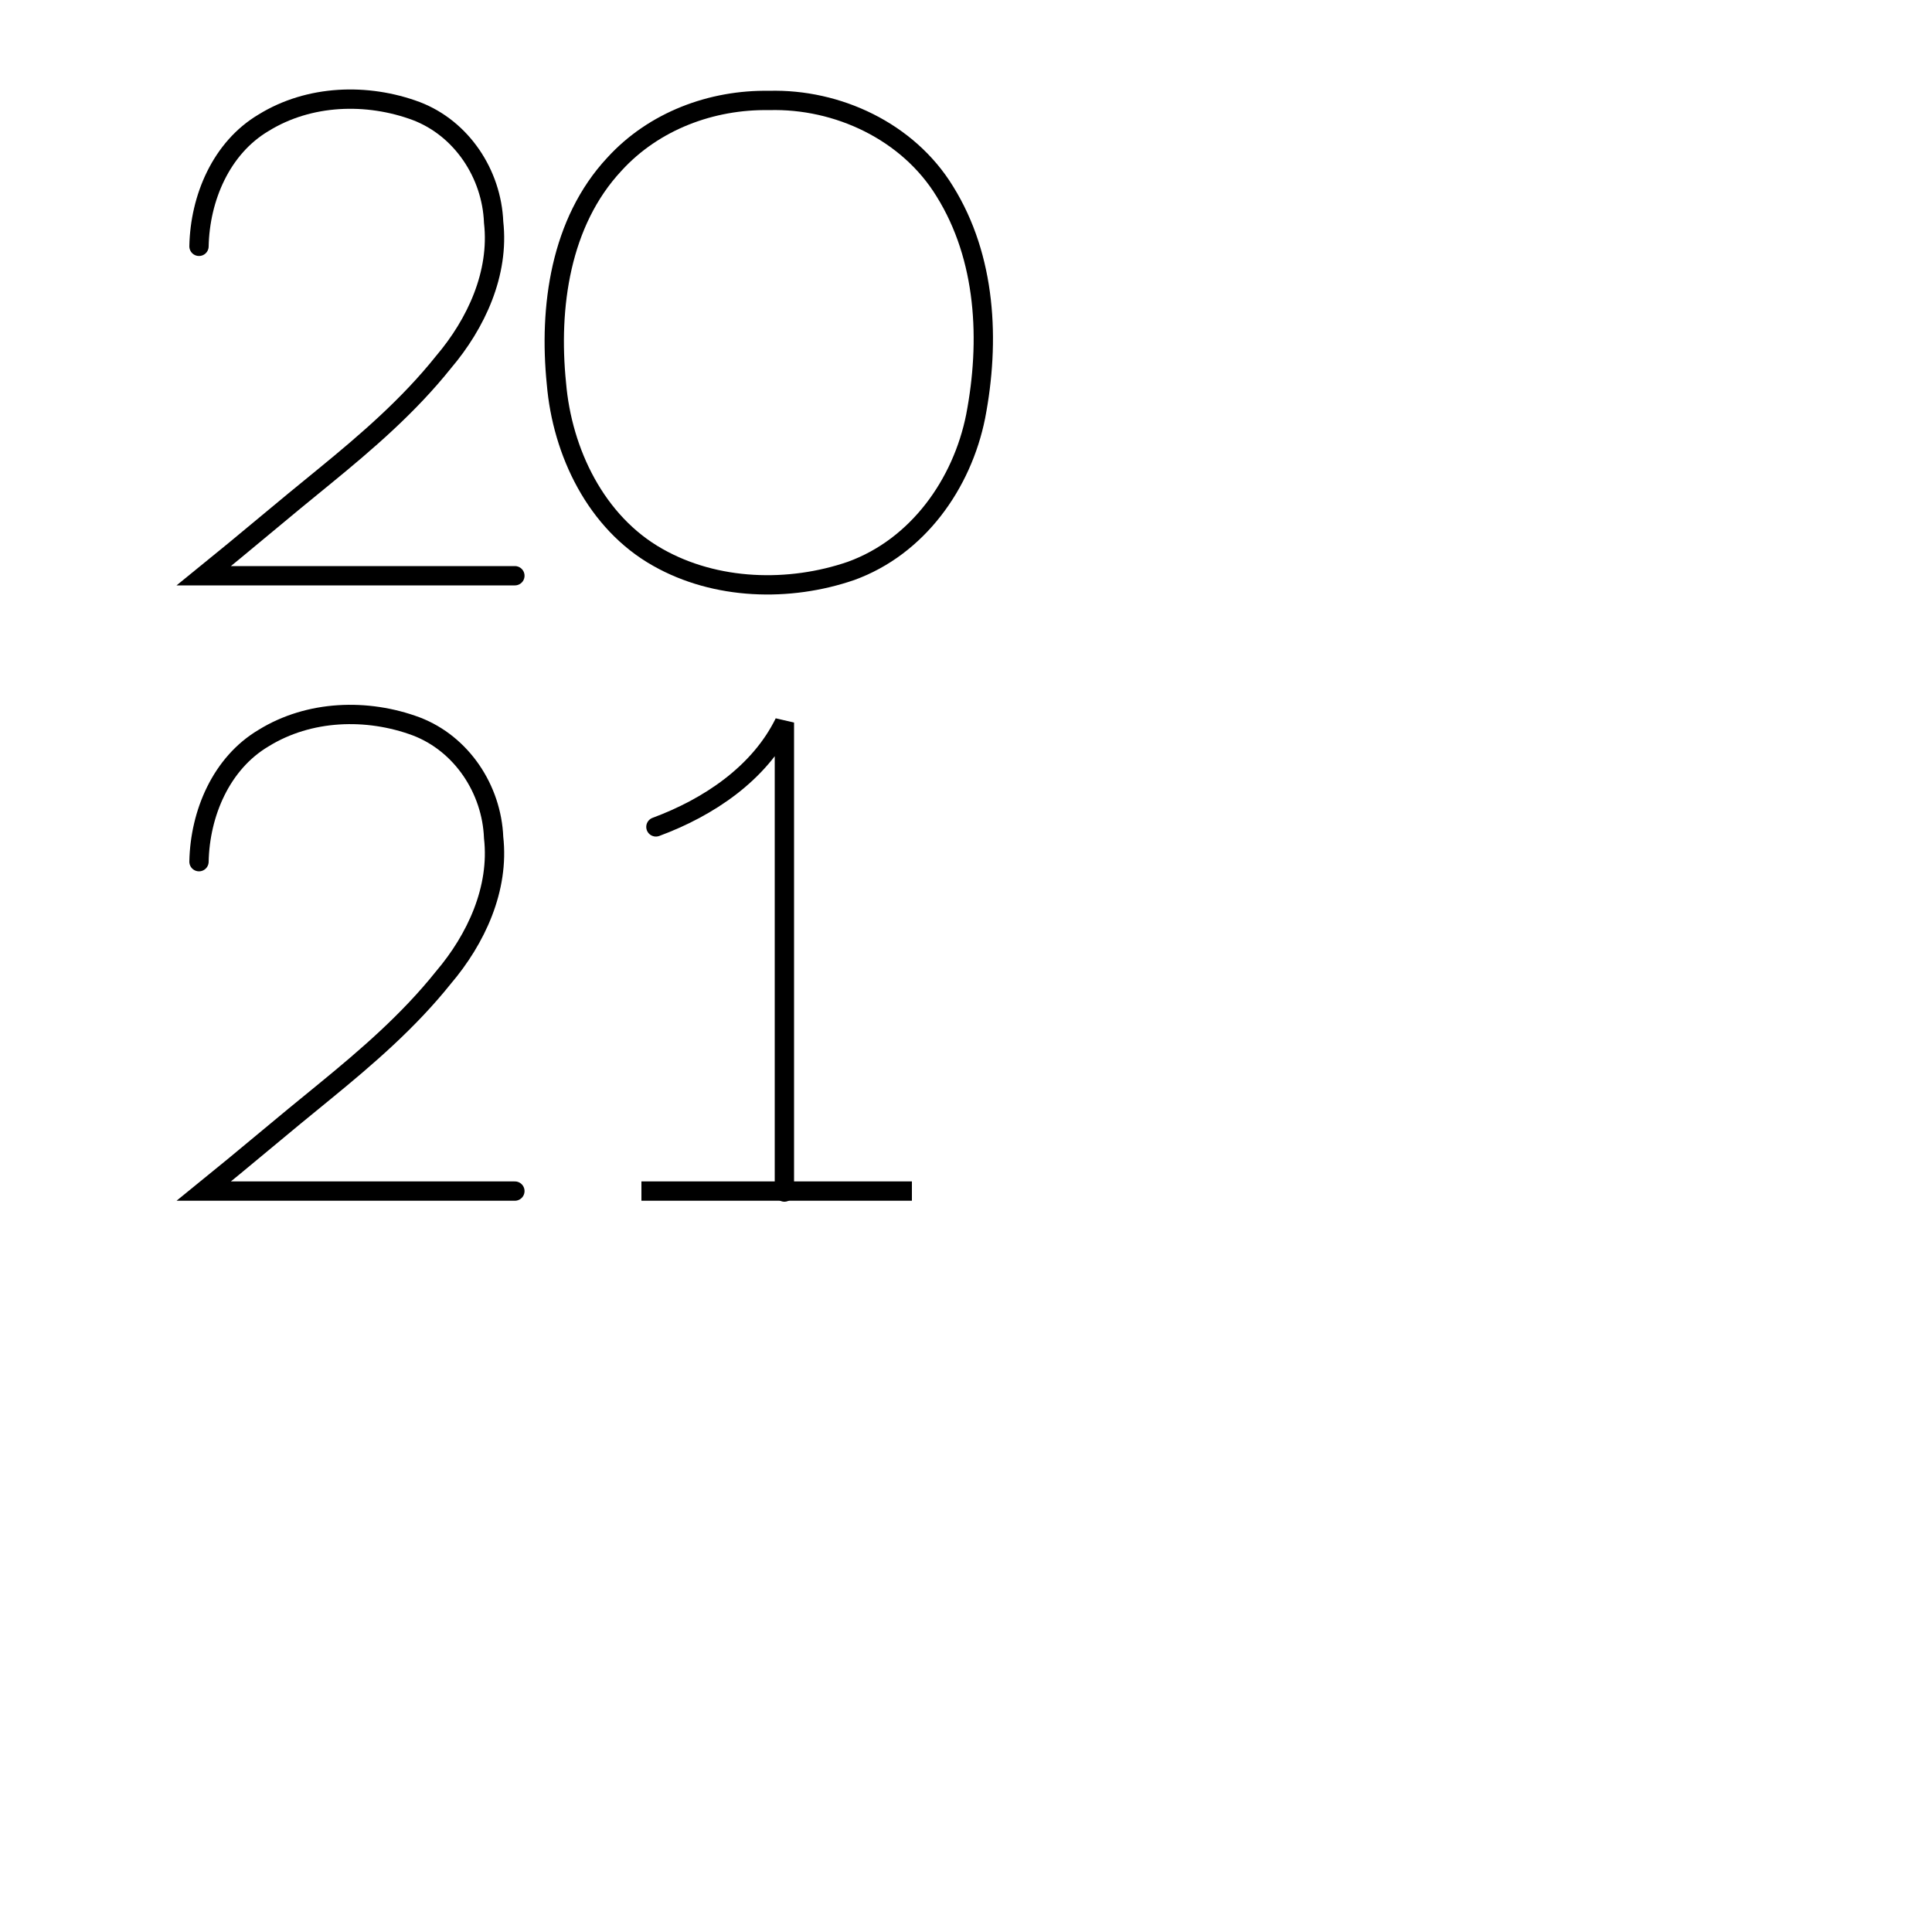 <?xml version="1.0" encoding="utf-8"?>
<!-- Generator: Adobe Illustrator 24.3.0, SVG Export Plug-In . SVG Version: 6.00 Build 0)  -->
<svg version="1.1"
	 id="Layer_1" xmlns:cc="http://creativecommons.org/ns#" xmlns:dc="http://purl.org/dc/elements/1.1/" xmlns:rdf="http://www.w3.org/1999/02/22-rdf-syntax-ns#" xmlns:svg="http://www.w3.org/2000/svg"
	 xmlns="http://www.w3.org/2000/svg" xmlns:xlink="http://www.w3.org/1999/xlink" x="0px" y="0px" viewBox="0 0 200 200"
	 style="enable-background:new 0 0 200 200;" xml:space="preserve">
<style type="text/css">
	.st0{fill:none;stroke:#000000;stroke-width:2;stroke-linecap:round;}
</style>
<path vector-effect="non-scaling-stroke" class="st0" d="M20.6,25.5c0.1-5,2.3-10.2,6.7-12.8c4.7-2.9,10.7-3.1,15.8-1.2
	c4.7,1.8,7.8,6.5,8,11.5c0.6,5.3-1.8,10.5-5.2,14.5c-3.6,4.5-7.9,8.2-12.3,11.8c-4.2,3.4-8.3,6.9-12.5,10.3c10.7,0,21.5,0,32.2,0"/>
<path vector-effect="non-scaling-stroke" class="st0" d="M79.6,10.4c7.1-0.2,14.4,3.2,18.2,9.4c4.3,6.9,4.7,15.5,3.2,23.3
	c-1.4,7-6,13.5-12.9,16c-6.4,2.2-14,2-20-1.4c-6.4-3.6-9.9-10.9-10.5-18c-0.8-7.9,0.4-16.7,6-22.7C67.7,12.5,73.7,10.3,79.6,10.4
	L79.6,10.4"/>
<path vector-effect="non-scaling-stroke" class="st0" d="M20.6,89.2c0.1-5,2.3-10.2,6.7-12.8c4.7-2.9,10.7-3.1,15.8-1.2
	c4.7,1.8,7.8,6.5,8,11.5c0.6,5.3-1.8,10.5-5.2,14.5c-3.6,4.5-7.9,8.2-12.3,11.8c-4.2,3.4-8.3,6.9-12.5,10.3c10.7,0,21.5,0,32.2,0"/>
<path vector-effect="non-scaling-stroke" class="st0" d="M67.9,85.6c5.4-2,10.7-5.5,13.3-10.8c0,16.2,0,32.4,0,48.6"/>
<path class="st0" d="M94.4,123.3c0,0-6.3,0-14,0s-14,0-14,0s6.3,0,14,0S94.4,123.3,94.4,123.3z"/>
</svg>
